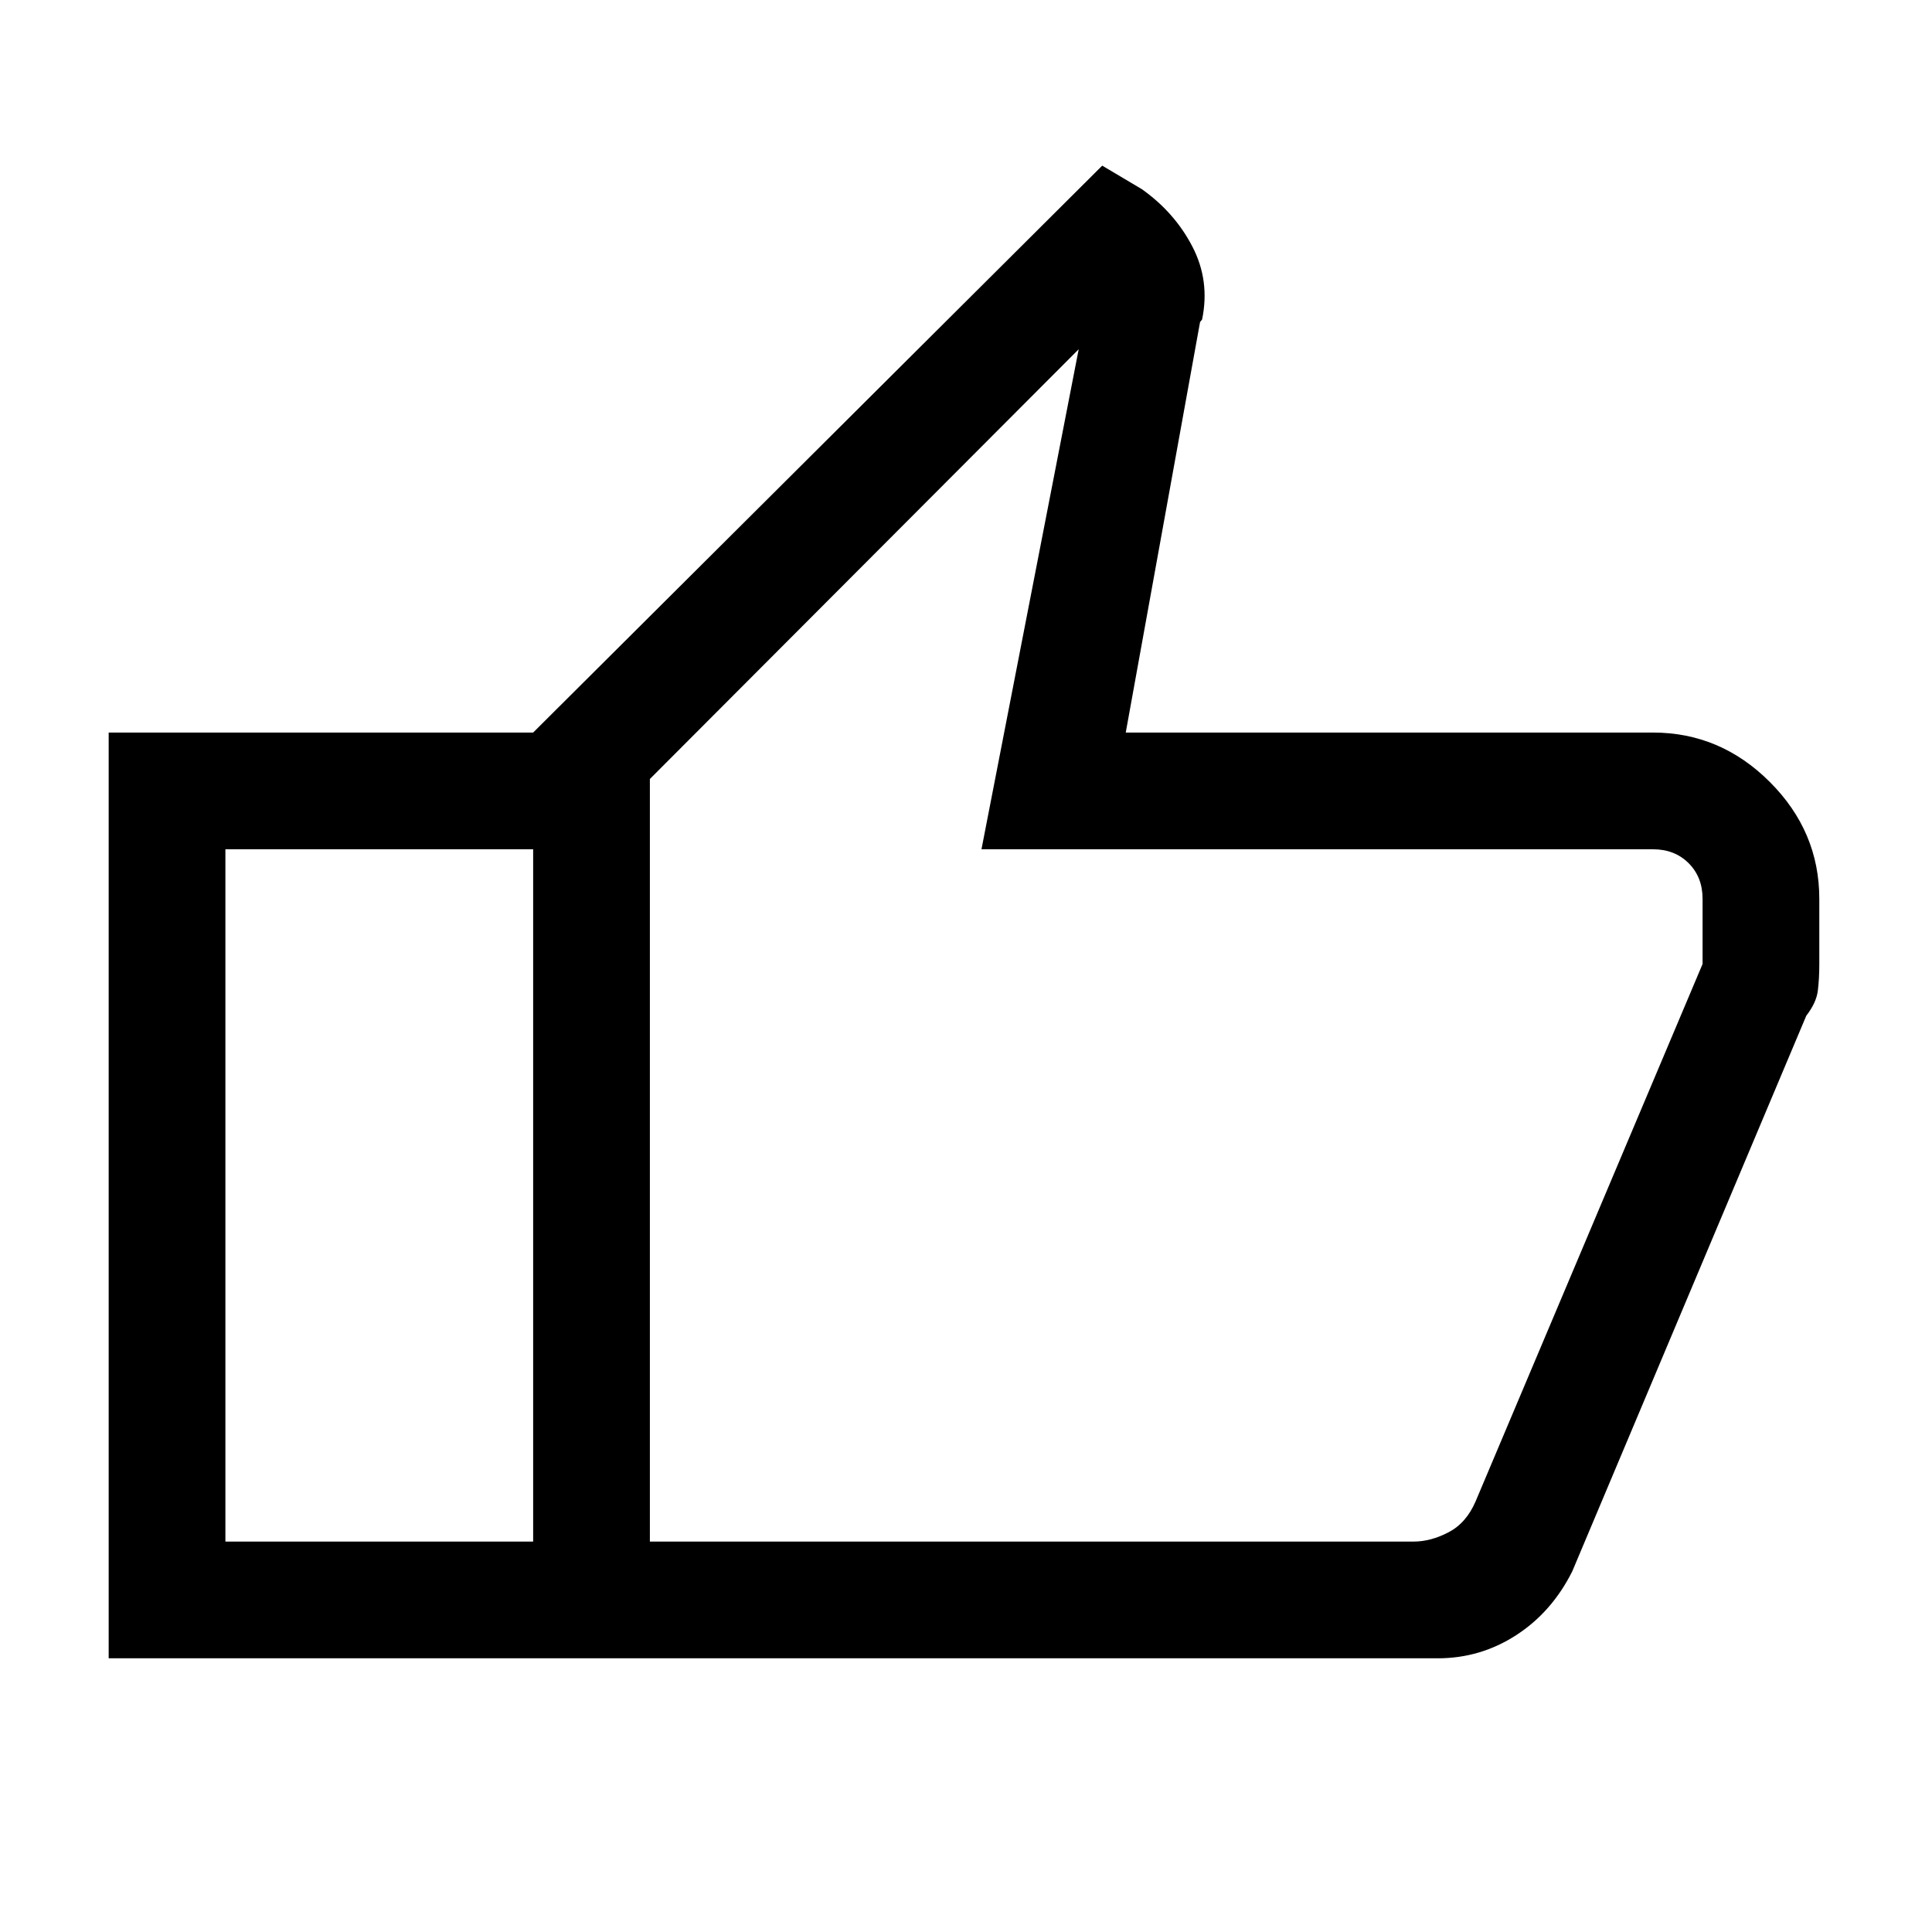 <svg xmlns="http://www.w3.org/2000/svg" height="20" viewBox="0 -960 960 960" width="20"><path d="M714.46-136H264.92v-460l282.77-281.69L567.38-866q16.34 11.59 25.13 28.56 8.8 16.98 4.8 36.21l-1 1.23-36.93 204h262q33.48 0 58.05 24.57T904-513.38v32.66q0 7.03-.73 12.99t-5.73 12.42l-116.3 276.12q-10.16 20.27-27.92 31.73Q735.57-136 714.46-136Zm-391.54-58h379.54q8.46 0 17.31-4.62 8.85-4.61 13.46-15.38L846-481v-32.38q0-10.77-6.92-17.7-6.93-6.92-17.7-6.92H487.69L536-786.46 322.92-572.92V-194Zm0-378.92V-194v-378.92Zm-58-23.08v58H112v344h152.92v58H54v-460h210.92Z"/></svg>